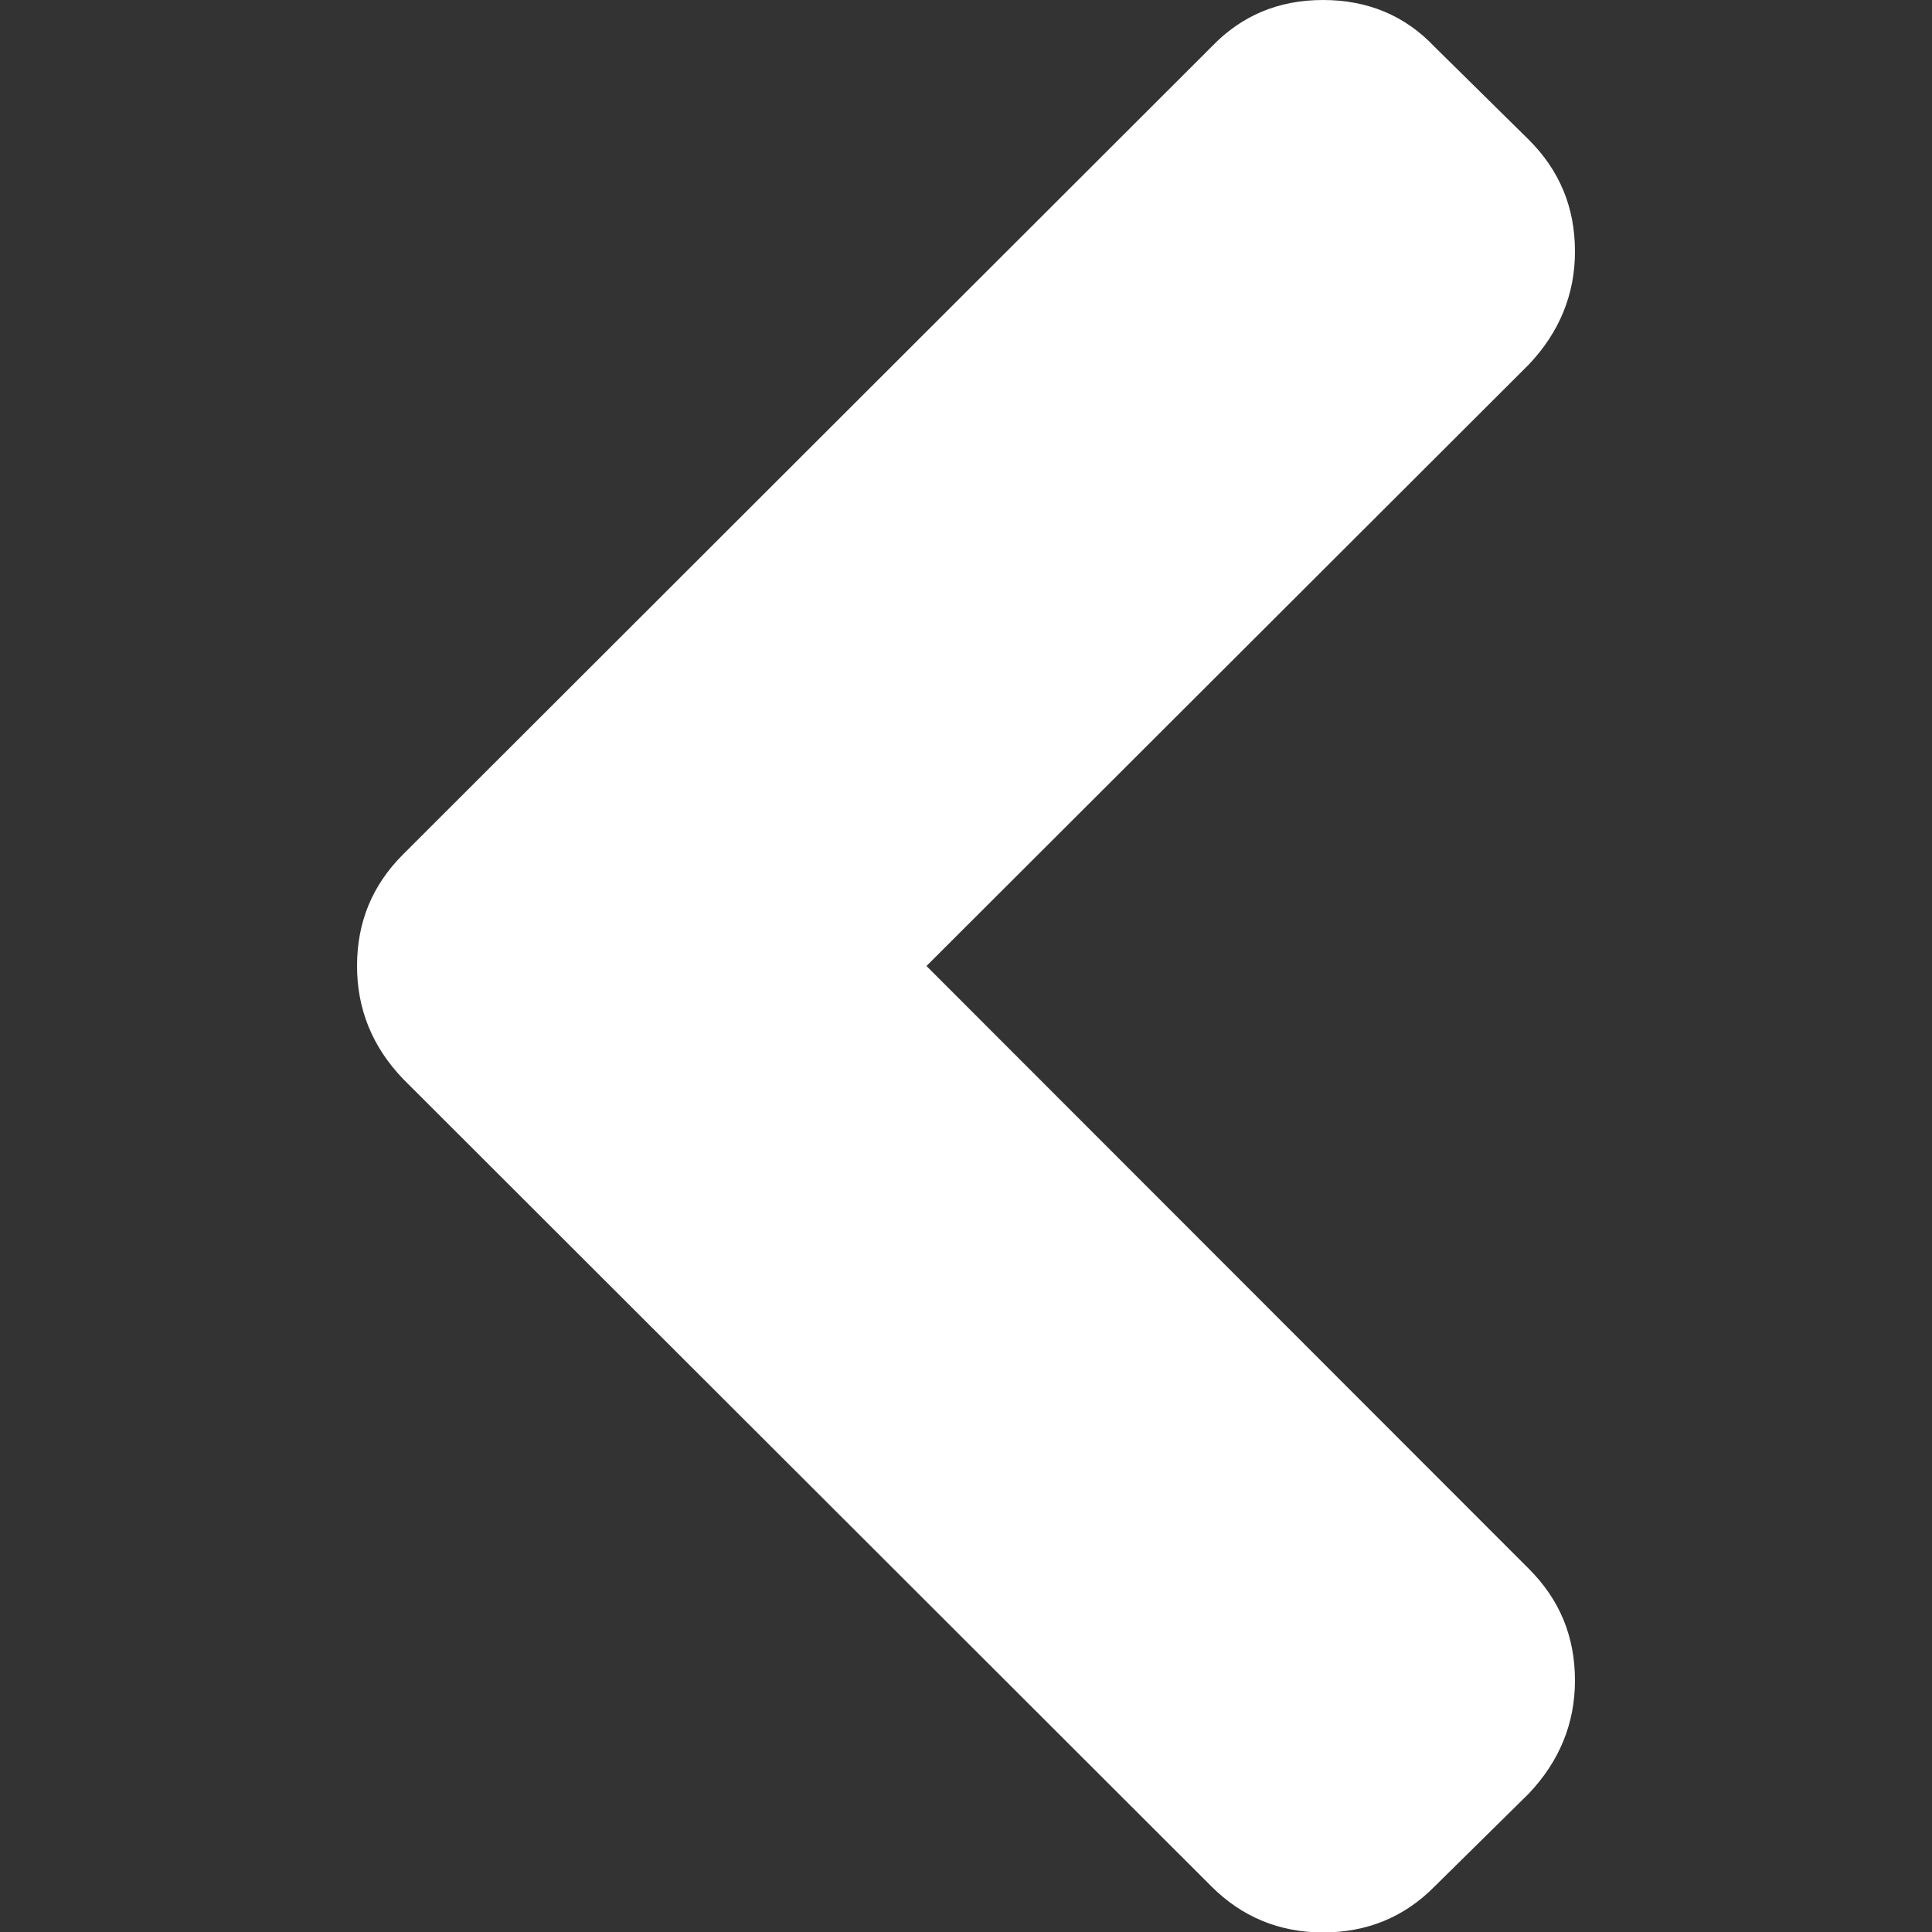 <?xml version="1.0" encoding="utf-8"?>
<!-- Generator: Adobe Illustrator 21.0.0, SVG Export Plug-In . SVG Version: 6.00 Build 0)  -->
<svg version="1.1" id="Layer_1" xmlns="http://www.w3.org/2000/svg" xmlns:xlink="http://www.w3.org/1999/xlink" x="0px" y="0px"
	 viewBox="0 0 444.8 444.8" style="enable-background:new 0 0 444.8 444.8;" xml:space="preserve">
<rect x="0" y="0" width="444.8" height="444.8" fill="#333333" stroke="none"/>
<style type="text/css">
	.st0{fill:#FFFFFF;}
</style>
<path class="st0" d="M82.2,222.4c0,9.9,3.5,18.6,10.6,26l186.1,185.9c7,7,15.6,10.6,25.7,10.6c10.1,0,18.7-3.5,25.7-10.6l21.7-21.4
	c7-7.4,10.6-16.1,10.6-26c0-10.1-3.5-18.6-10.6-25.7L213.3,222.4L352,83.9c7-7.4,10.6-16.1,10.6-26c0-10.1-3.5-18.6-10.6-25.7
	l-21.7-21.4C323.5,3.6,314.9,0,304.6,0c-10.3,0-18.8,3.6-25.7,10.8L92.8,196.7C85.7,203.8,82.2,212.3,82.2,222.4z"/>
</svg>
